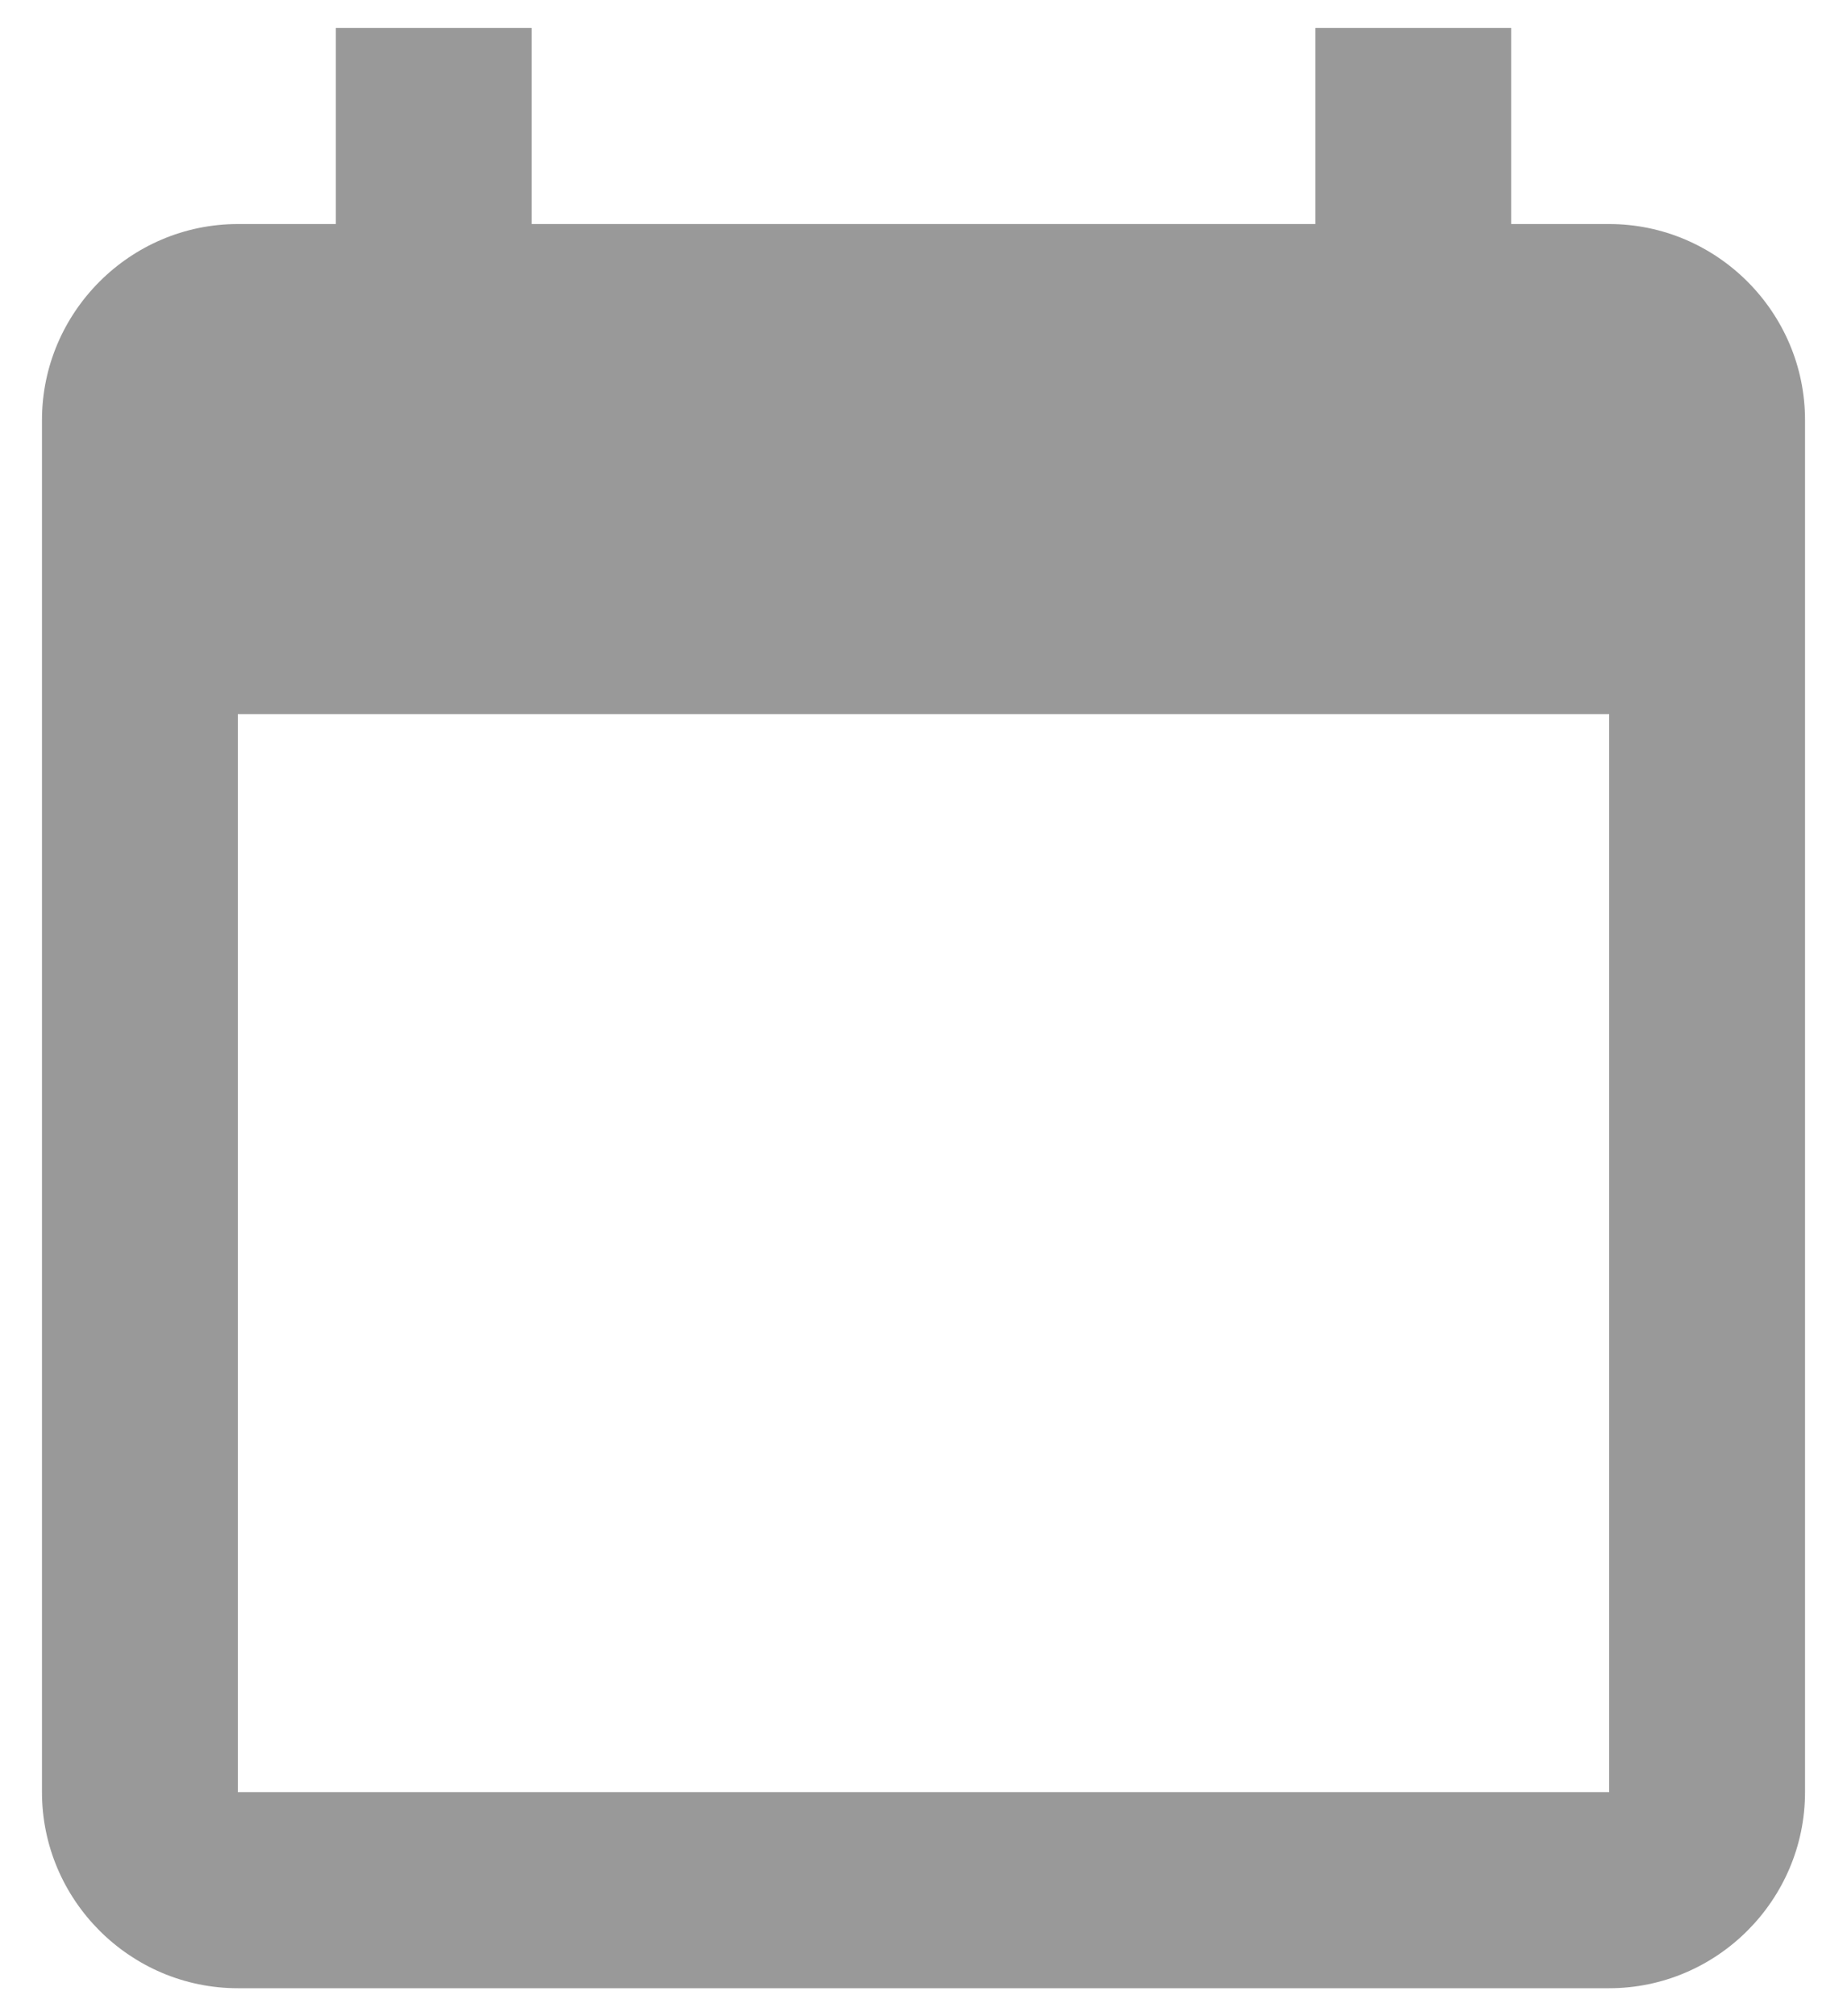 <svg width="22" height="24" viewBox="0 0 22 24" fill="none" xmlns="http://www.w3.org/2000/svg">
<path d="M4 0.333V2.667H2.833C1.55 2.667 0.5 3.717 0.5 5V21.333C0.5 22.617 1.55 23.667 2.833 23.667H19.167C20.45 23.667 21.5 22.617 21.5 21.333V5C21.5 3.717 20.45 2.667 19.167 2.667H18V0.333H15.667V2.667H6.333V0.333H4ZM2.833 8.5H19.167V21.333H2.833V8.5Z" fill="#999999"/>
</svg>
